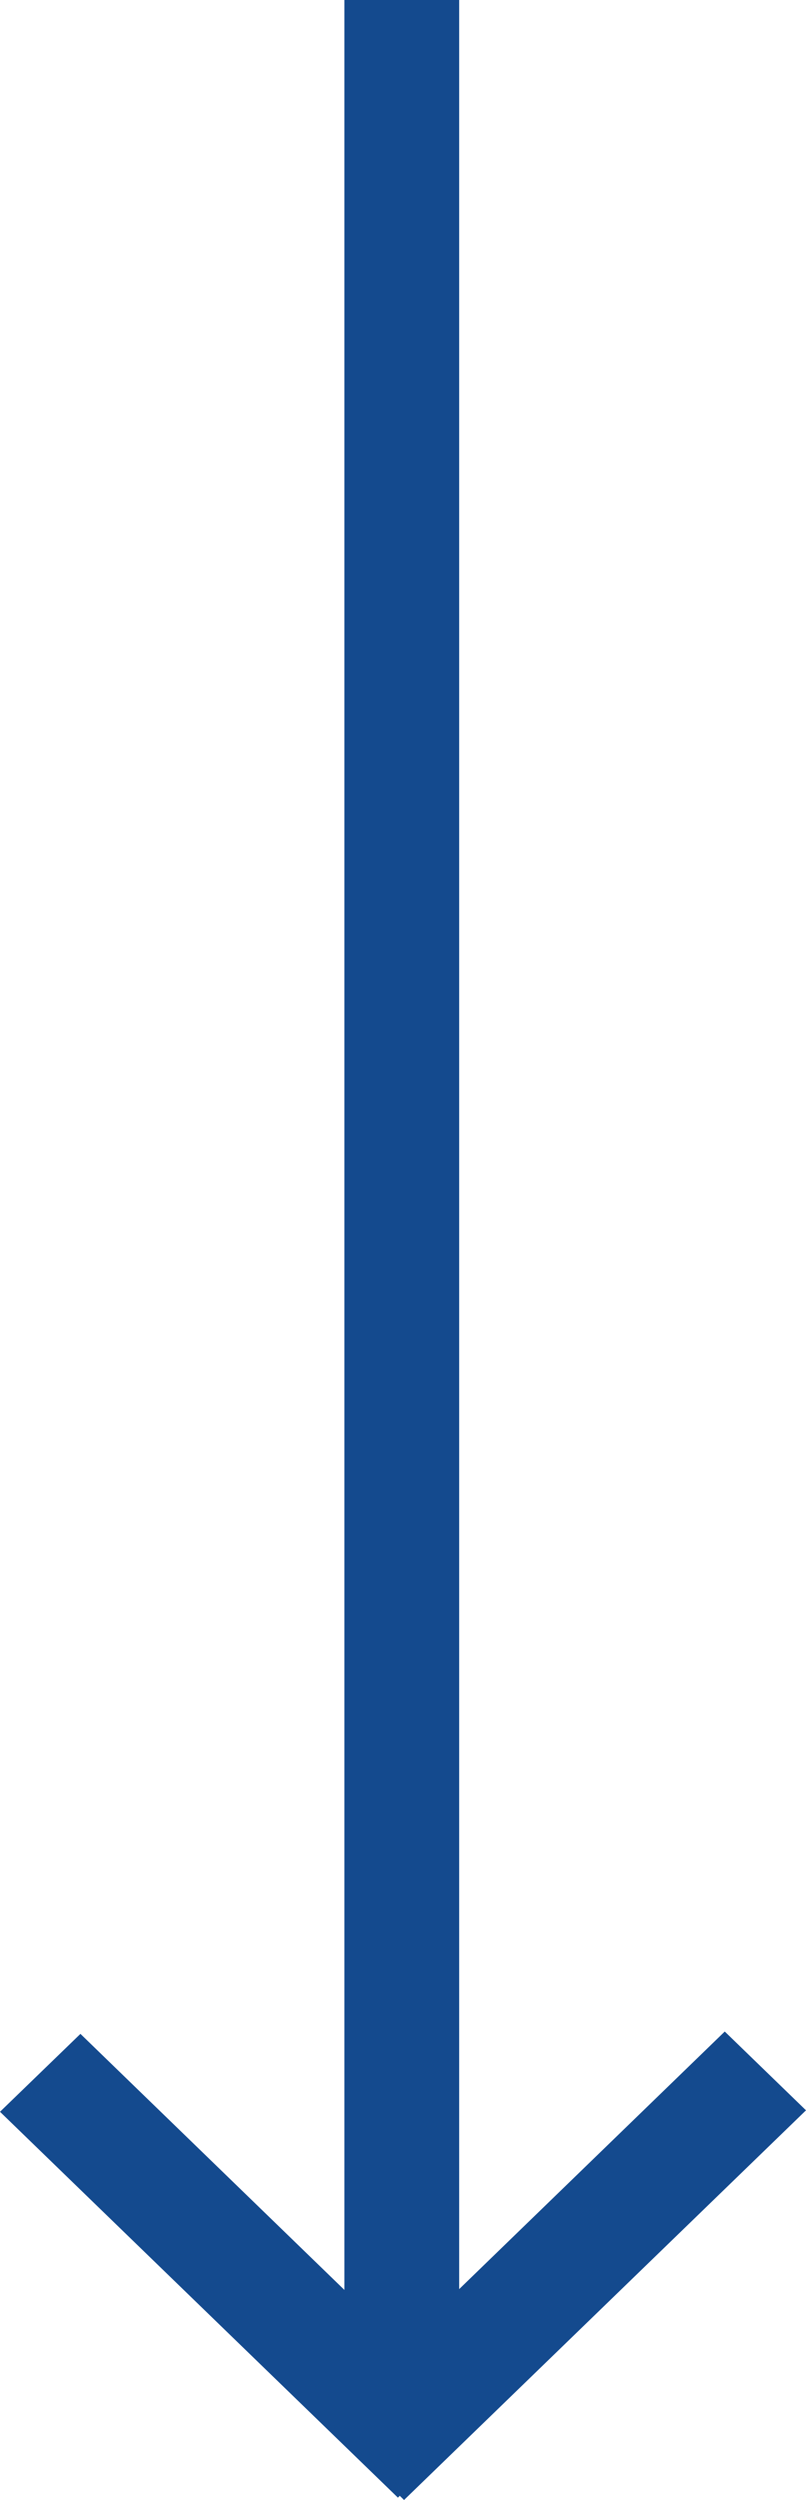 <svg width="10" height="31" viewBox="0 0 10 31" fill="none" xmlns="http://www.w3.org/2000/svg">
<path fill-rule="evenodd" clip-rule="evenodd" d="M4.96 30.948L4.937 30.971L-3.83976e-07 26.186L0.998 25.22L4.273 28.395L4.273 -2.50317e-07L5.697 -1.88074e-07L5.697 28.385L8.992 25.191L10 26.168L5.013 31L4.96 30.948Z" fill="#144A8E"/>
</svg>
